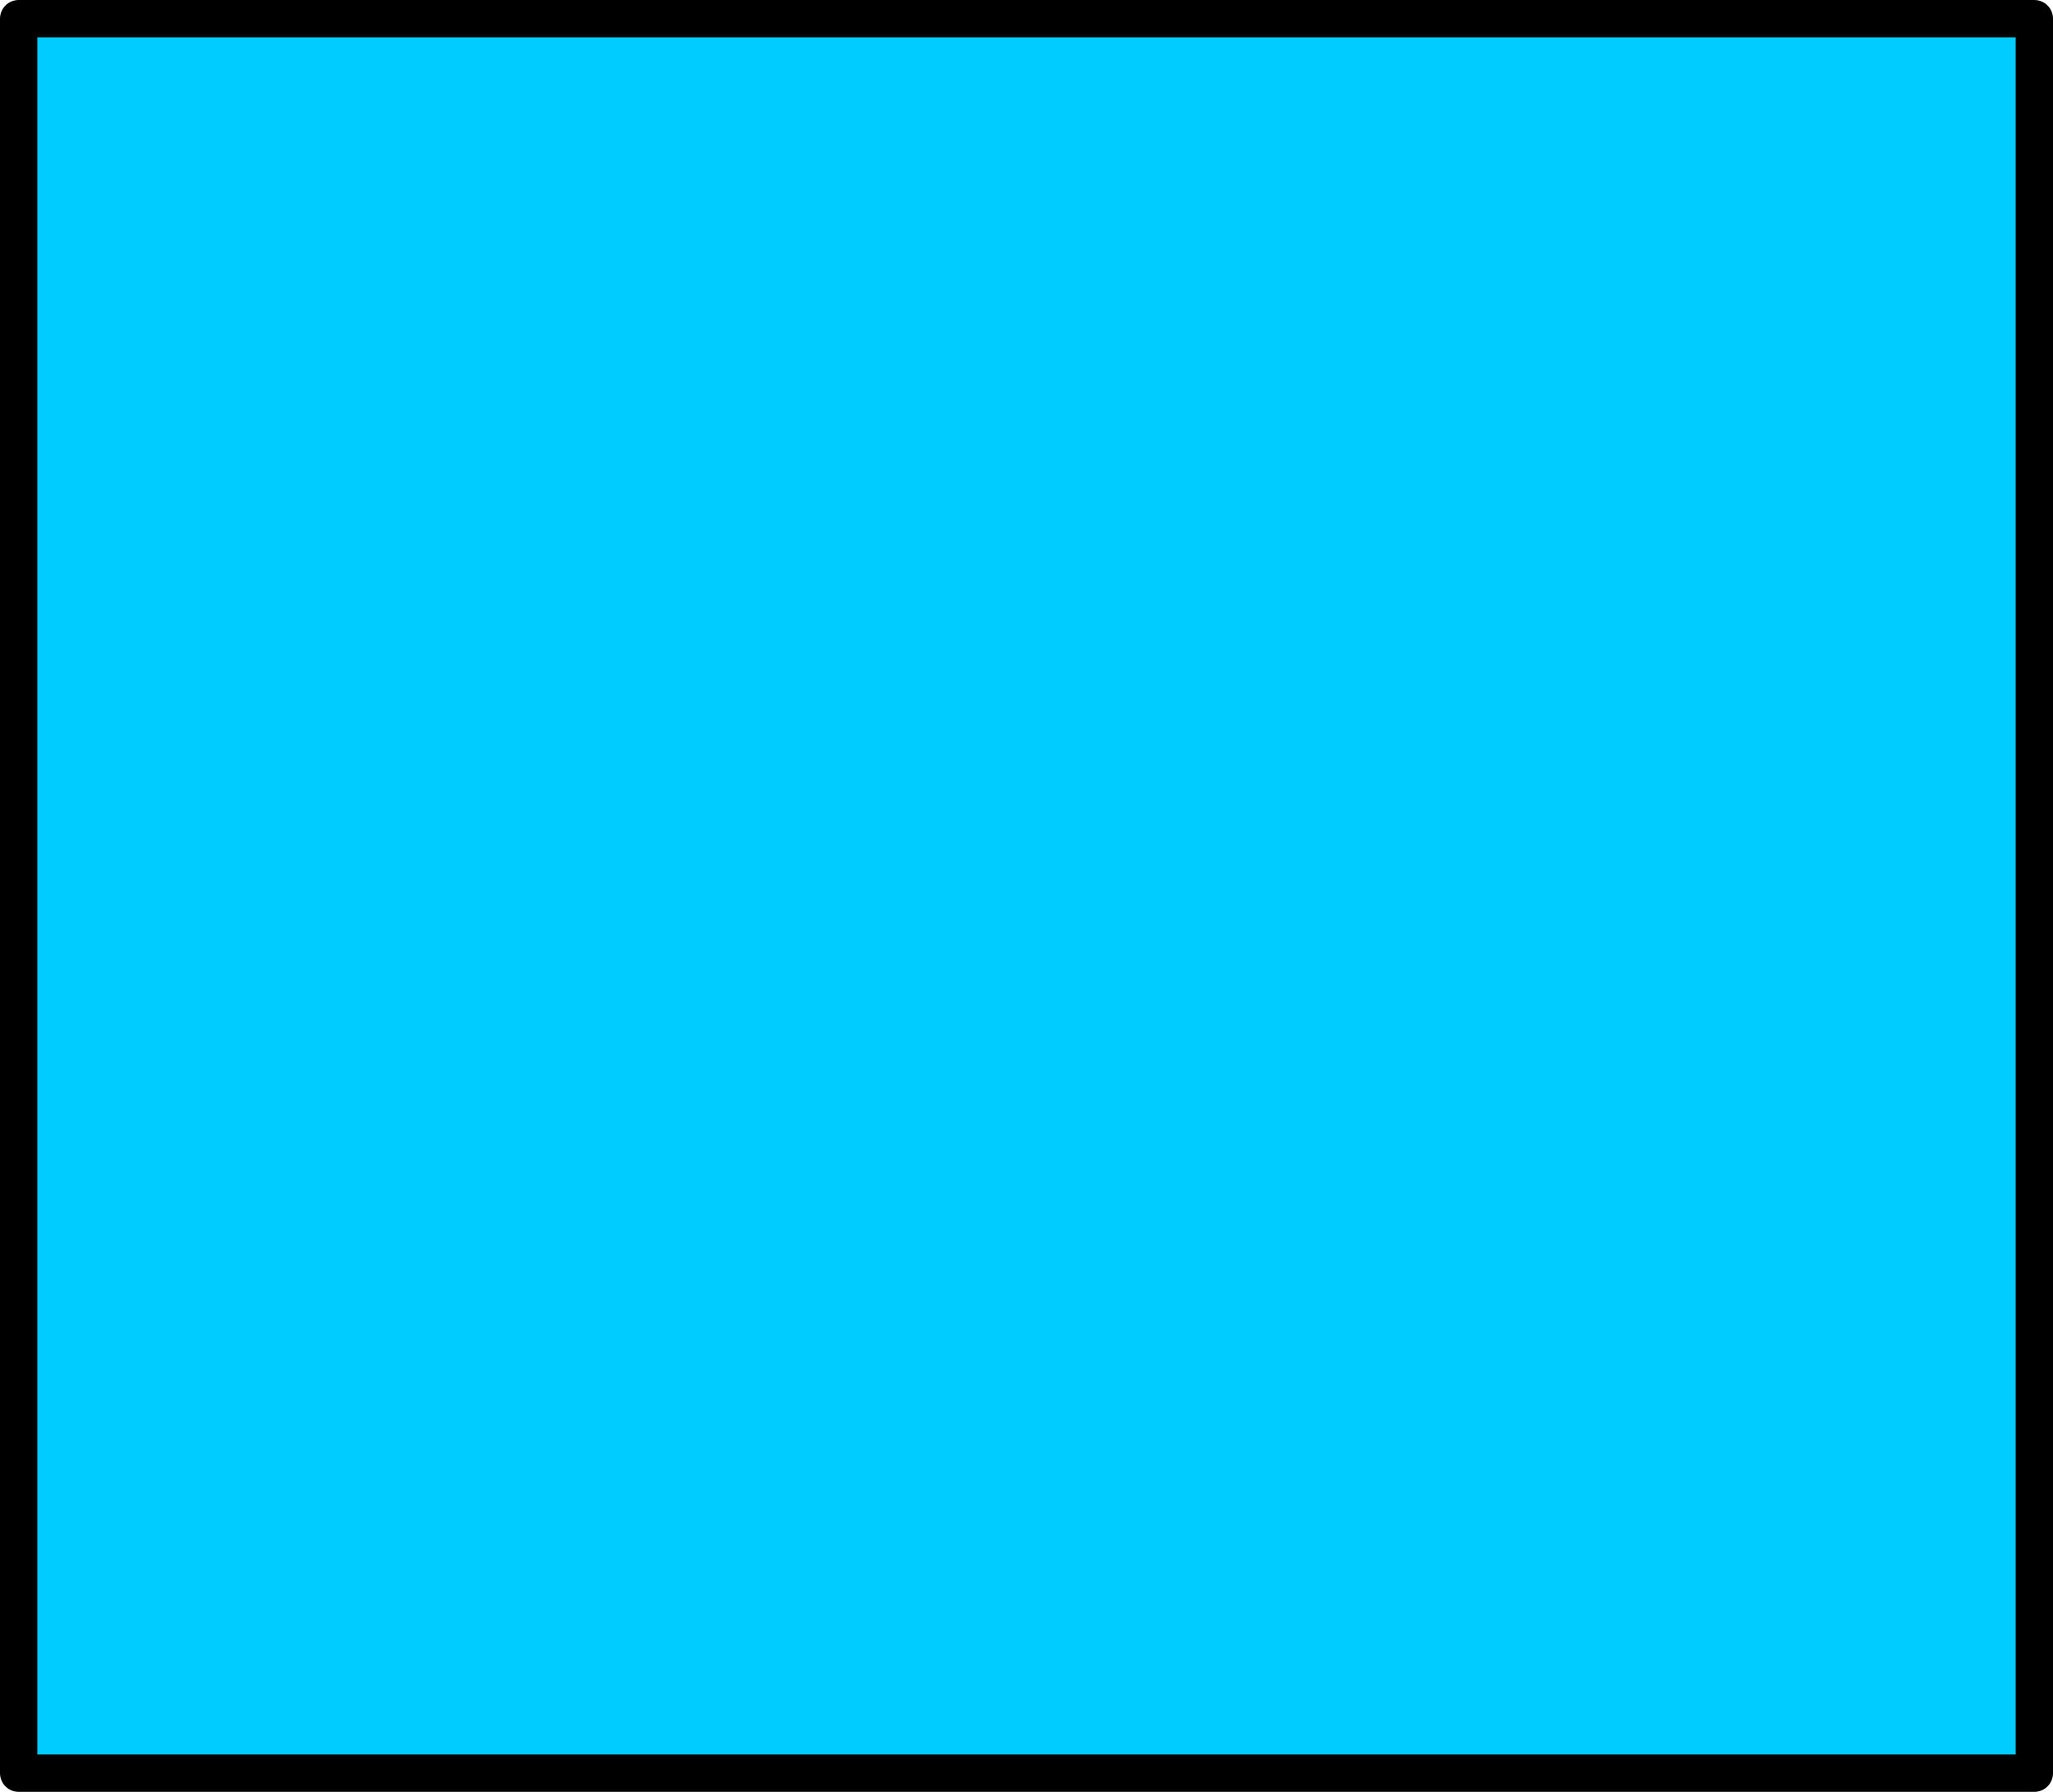 <?xml version="1.0" encoding="UTF-8" standalone="no"?>
<svg xmlns:ffdec="https://www.free-decompiler.com/flash" xmlns:xlink="http://www.w3.org/1999/xlink" ffdec:objectType="shape" height="48.0px" width="55.0px" xmlns="http://www.w3.org/2000/svg">
  <g transform="matrix(1.0, 0.0, 0.0, 1.0, 0.5, 0.5)">
    <path d="M54.0 47.0 L0.0 47.0 0.0 0.0 54.0 0.0 54.0 47.0" fill="#00ccff" fill-rule="evenodd" stroke="none"/>
    <path d="M54.0 47.0 L0.0 47.0 0.0 0.0 54.0 0.0 54.0 47.0 Z" fill="none" stroke="#000000" stroke-linecap="round" stroke-linejoin="round" stroke-width="1.0"/>
  </g>
</svg>
